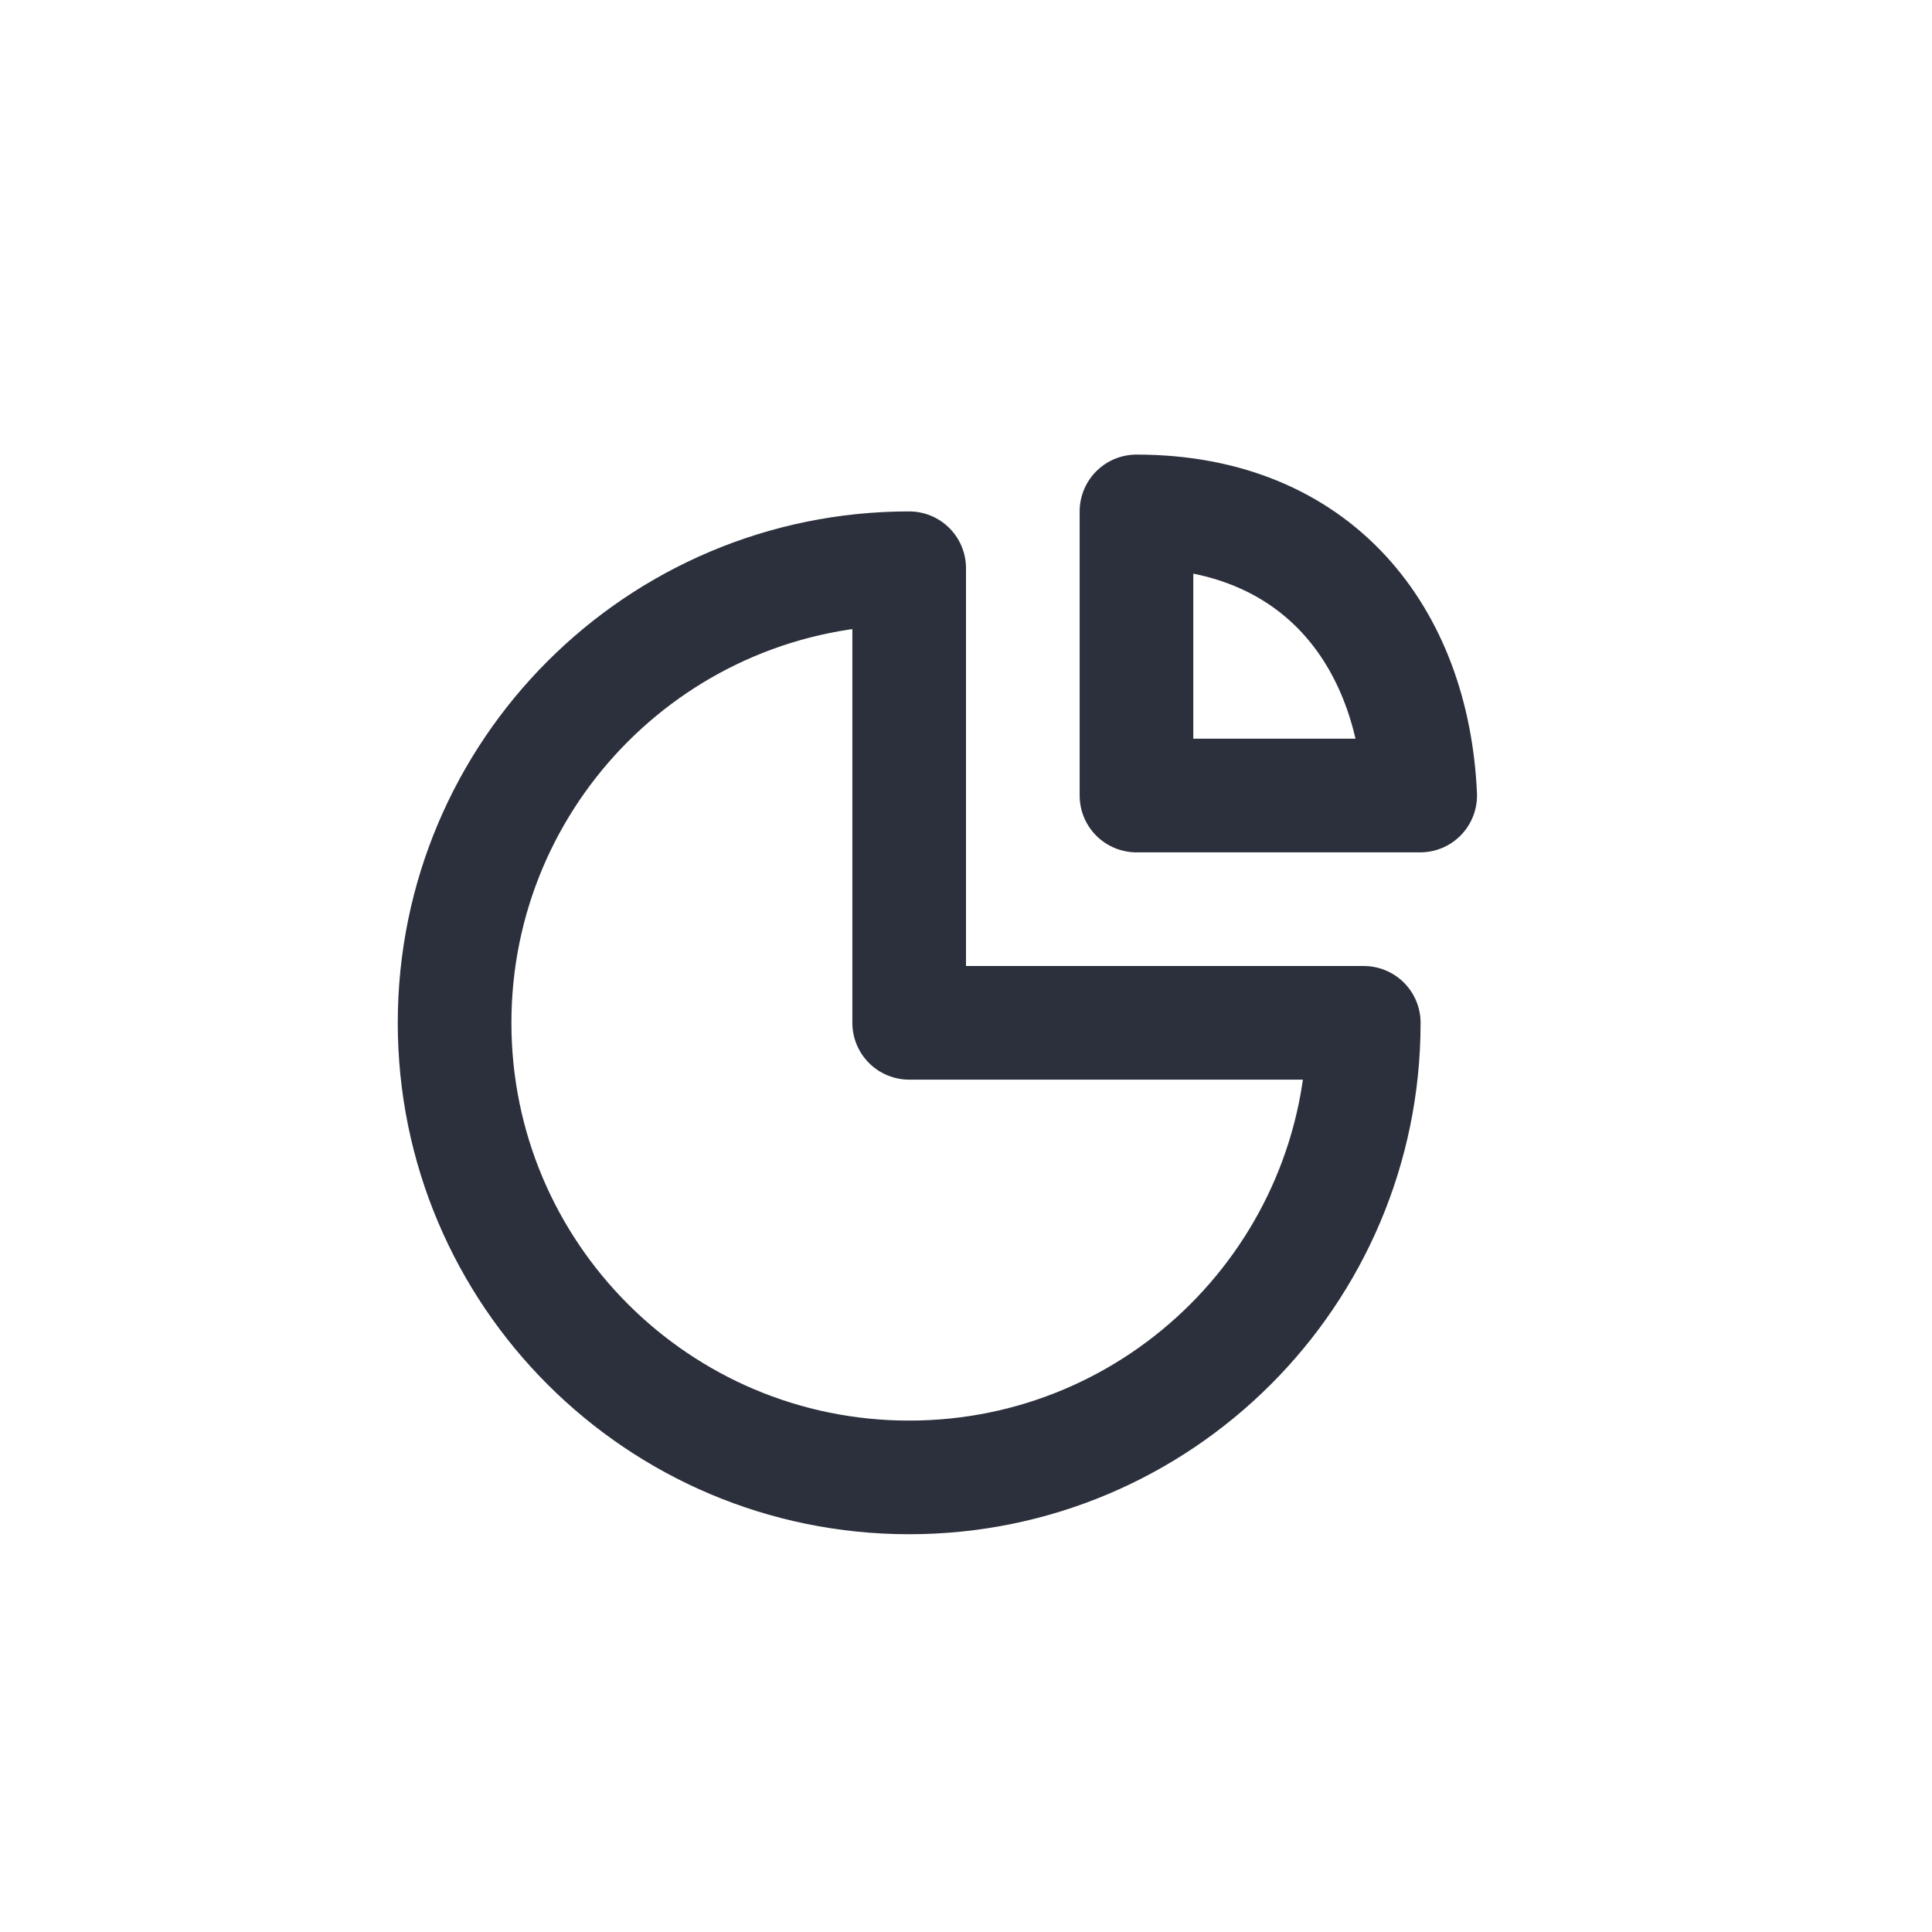 <?xml version="1.0" encoding="UTF-8" standalone="no"?>
<svg width="34px" height="34px" viewBox="0 0 34 34" version="1.1" xmlns="http://www.w3.org/2000/svg" xmlns:xlink="http://www.w3.org/1999/xlink">
    <!-- Generator: Sketch 44.1 (41455) - http://www.bohemiancoding.com/sketch -->
    <title>data</title>
    <desc>Created with Sketch.</desc>
    <defs></defs>
    <g id="icon" stroke="none" stroke-width="1" fill="none" fill-rule="evenodd">
        <g id="data">
            <path d="M16,10 C11.582,10 8,13.582 8,18 C8,22.418 11.582,26 16,26 C20.418,26 24,22.418 24,18 L16,18 L16,10 Z" id="Combined-Shape" stroke="#2C303C" stroke-width="2" stroke-linecap="round" stroke-linejoin="round"></path>
            <path d="M24.993,14 L20,14 L20,9 C23.188,9 24.869,11.21 24.993,14 Z" id="Combined-Shape" stroke="#2C303C" stroke-width="2" stroke-linecap="round" stroke-linejoin="round"></path>
            <rect id="Rectangle-43" x="0" y="0" width="34" height="34"></rect>
        </g>
    </g>
</svg>